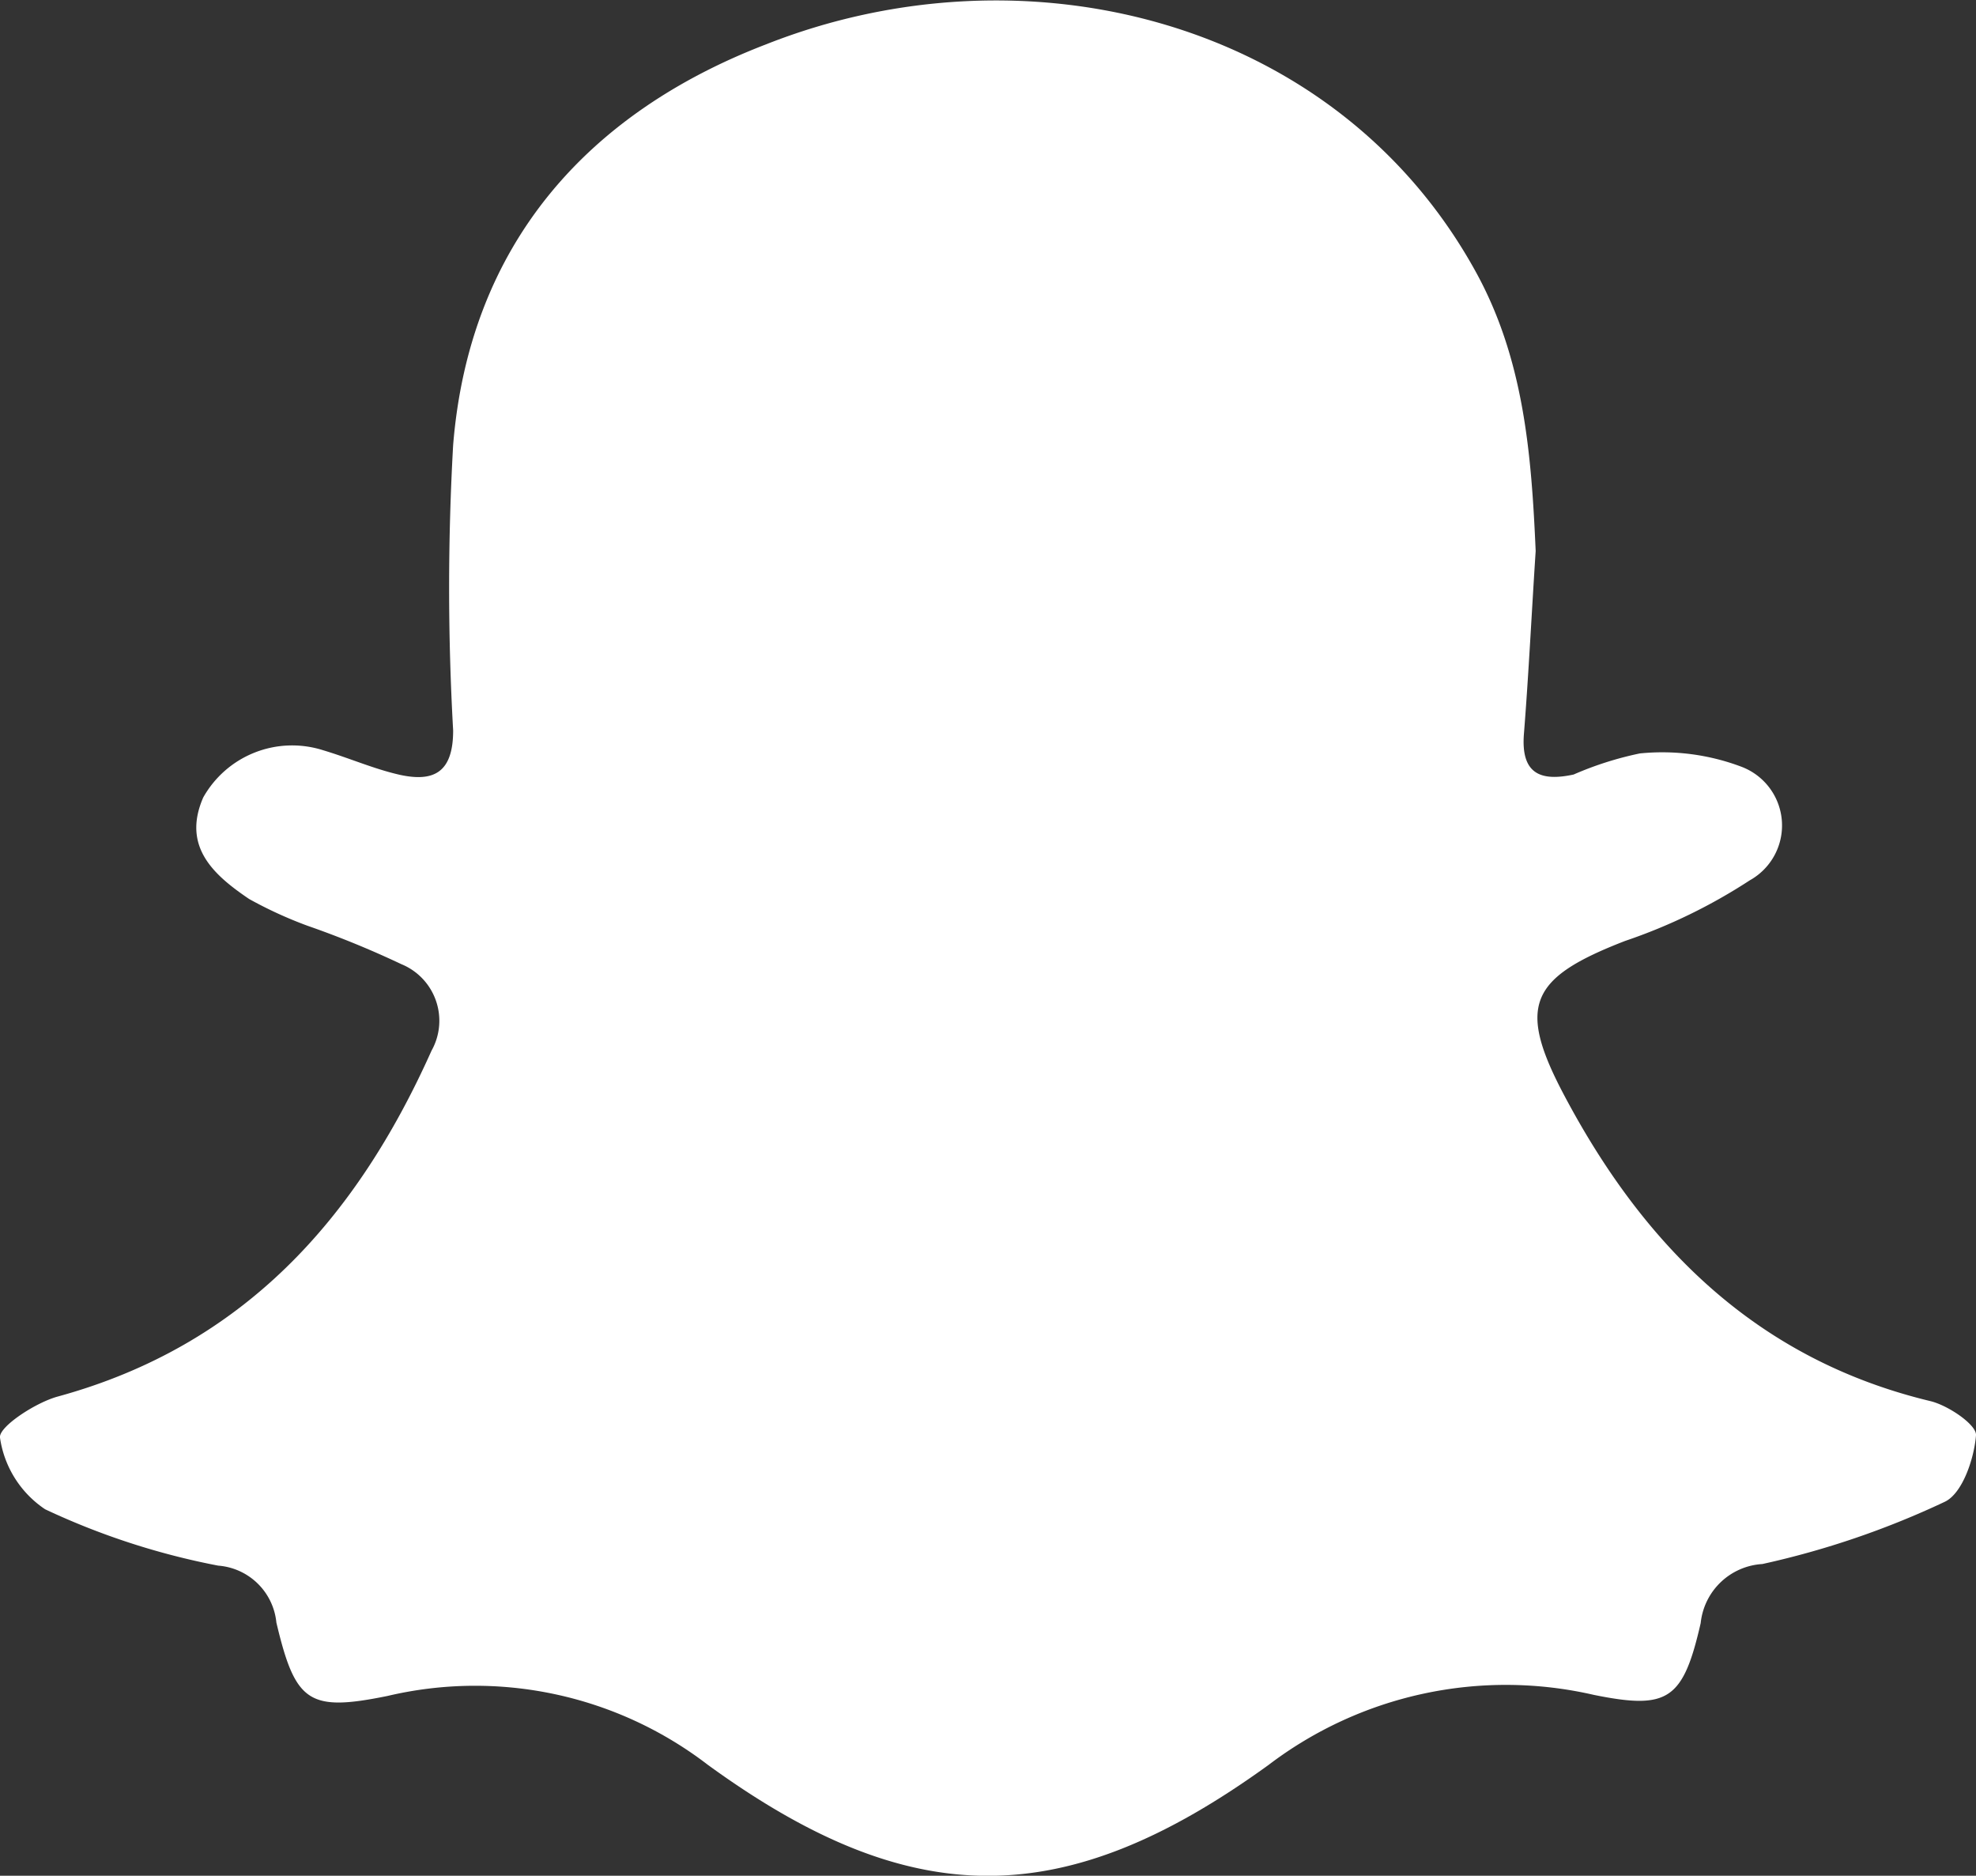<svg xmlns="http://www.w3.org/2000/svg" viewBox="0 0 74 70.23"><rect x="0" y="0" width="74" height="70.23" fill="#333333" stroke="none"/><defs><style>.cls-1{fill:#fff;}</style></defs><title>snap</title><g id="Calque_2" data-name="Calque 2"><g id="Layer_1" data-name="Layer 1"><g id="_Groupe_" data-name="&lt;Groupe&gt;"><path class="cls-1" d="M58.93,29a12.58,12.58,0,0,1,2.48-.79,8.39,8.39,0,0,1,3.81.5,2.35,2.35,0,0,1,.31,4.25,20.68,20.68,0,0,1-4.67,2.27c-3.59,1.39-4.07,2.43-2.25,5.84,3,5.64,7.23,9.84,13.68,11.39.67.16,1.74.89,1.71,1.28-.07.88-.51,2.18-1.17,2.49A32.2,32.2,0,0,1,66,58.56a2.47,2.47,0,0,0-2.31,2.21c-.66,2.89-1.23,3.25-4,2.69a14.68,14.68,0,0,0-12.18,2.62c-7.67,5.55-13.39,5.53-21,0a14.31,14.31,0,0,0-12-2.58c-2.95.6-3.45.25-4.16-2.75a2.37,2.37,0,0,0-2.18-2.13,27.26,27.26,0,0,1-6.48-2.11A3.89,3.89,0,0,1,0,53.83c-.06-.4,1.32-1.31,2.16-1.54,6.95-1.9,11.18-6.65,14-12.95a2.29,2.29,0,0,0-1.13-3.24,35.54,35.54,0,0,0-3.52-1.44,15.62,15.62,0,0,1-2.18-1C8,32.76,6.81,31.7,7.61,29.86a3.82,3.82,0,0,1,4.49-1.77c1,.3,1.9.7,2.87.92,1.28.28,2-.09,2-1.66a95,95,0,0,1,0-10.69c.61-7.48,5-12.42,11.72-15C38.35-2.16,50,.69,55.23,10.11c1.84,3.3,2.12,6.88,2.28,10.52-.15,2.29-.26,4.57-.44,6.85C56.95,29,57.72,29.26,58.93,29Z"/></g></g></g></svg>